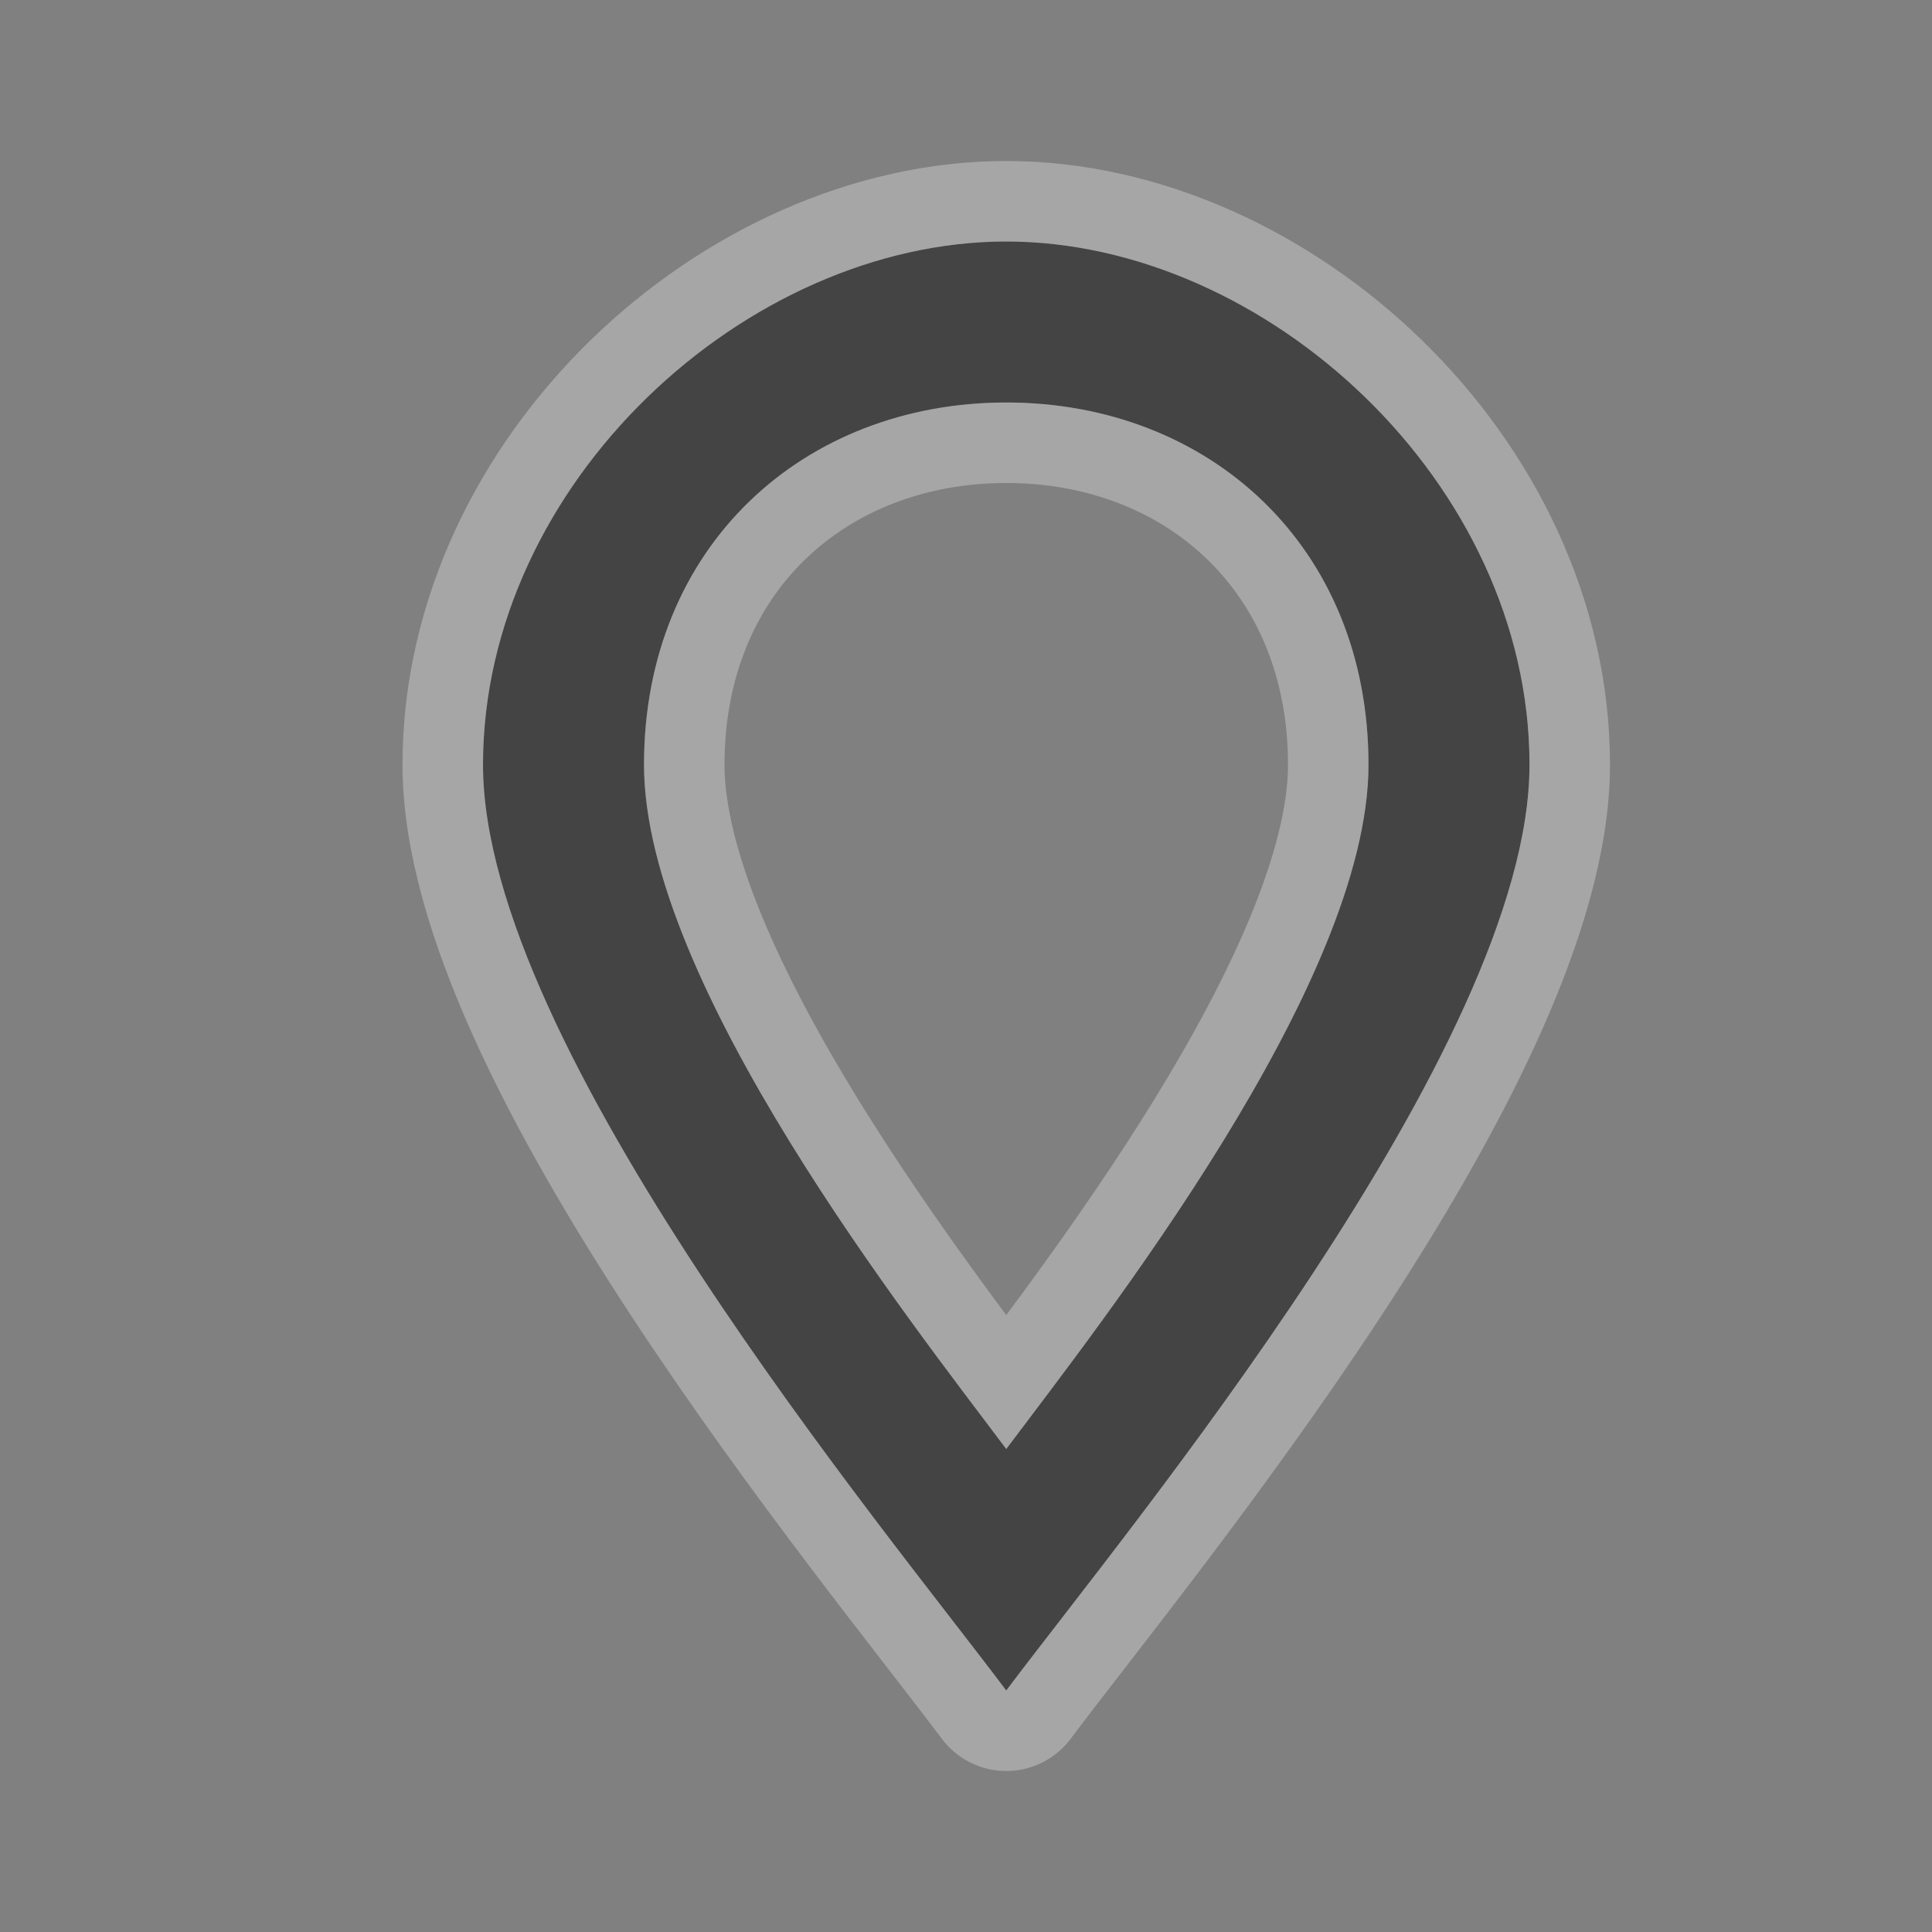 <?xml version="1.0" encoding="UTF-8" standalone="no"?>
<!-- Created with Inkscape (http://www.inkscape.org/) -->

<svg
   xmlns:dc="http://purl.org/dc/elements/1.1/"
   xmlns:cc="http://creativecommons.org/ns#"
   xmlns:rdf="http://www.w3.org/1999/02/22-rdf-syntax-ns#"
   xmlns:svg="http://www.w3.org/2000/svg"
   xmlns="http://www.w3.org/2000/svg"
   xmlns:inkscape="http://www.inkscape.org/namespaces/inkscape"
   version="1.1"
   width="24"
   height="24"
   id="svg4460">
  <rect width="100%" height="100%" fill="#808080" stroke="none"/>
  <defs
     id="defs4462" />
  <g
     transform="translate(0,-1028.362)"
     id="layer1">
    <g
       transform="translate(72,-238)"
       id="marker-stroked-24"
       style="display:inline">
      <g
         transform="translate(-72,262)"
         id="g15380-8"
         style="display:inline">
        <g
           transform="translate(-101.993,703)"
           id="marker-15-7-6-8-1-1-9"
           style="display:inline">
          <path
             d="m 114.493,304.362 c -3.229,0 -6.5,3 -6.5,6.5 0,3.5 5,9.5 6.5,11.5 1.5,-2 6.5,-8 6.5,-11.5 0,-3.5 -3.271,-6.5 -6.5,-6.5 z m 0,2 c 2.511,0 4.5,1.778 4.5,4.5 0,2.722 -3.333,6.944 -4.5,8.5 -1.167,-1.556 -4.5,-5.778 -4.5,-8.5 0,-2.722 1.989,-4.5 4.5,-4.5 z"
             inkscape:connector-curvature="0"
             id="path4077"
             style="opacity:0.3;color:#000000;fill:#ffffff;fill-opacity:1;fill-rule:nonzero;stroke:#ffffff;stroke-width:2;stroke-linecap:butt;stroke-linejoin:round;stroke-miterlimit:4;stroke-opacity:1;stroke-dasharray:none;stroke-dashoffset:0;marker:none;visibility:visible;display:inline" />
          <path
             d="m 114.493,304.362 c -3.229,0 -6.5,3 -6.5,6.5 0,3.5 5,9.5 6.5,11.5 1.5,-2 6.5,-8 6.5,-11.5 0,-3.5 -3.271,-6.5 -6.5,-6.5 z m 0,2 c 2.511,0 4.5,1.778 4.5,4.5 0,2.722 -3.333,6.944 -4.5,8.5 -1.167,-1.556 -4.5,-5.778 -4.5,-8.5 0,-2.722 1.989,-4.5 4.5,-4.5 z"
             inkscape:connector-curvature="0"
             id="path7962-4-3-5-3-7-1"
             style="color:#000000;fill:#444444;fill-opacity:1;fill-rule:nonzero;stroke:none;stroke-width:2;marker:none;visibility:visible;display:inline" />
        </g>
      </g>
    </g>
  </g>
  <rect
     width="24"
     height="24"
     x="0"
     y="0"
     id="canvas"
     style="fill:none;stroke:none;visibility:hidden" />
</svg>
